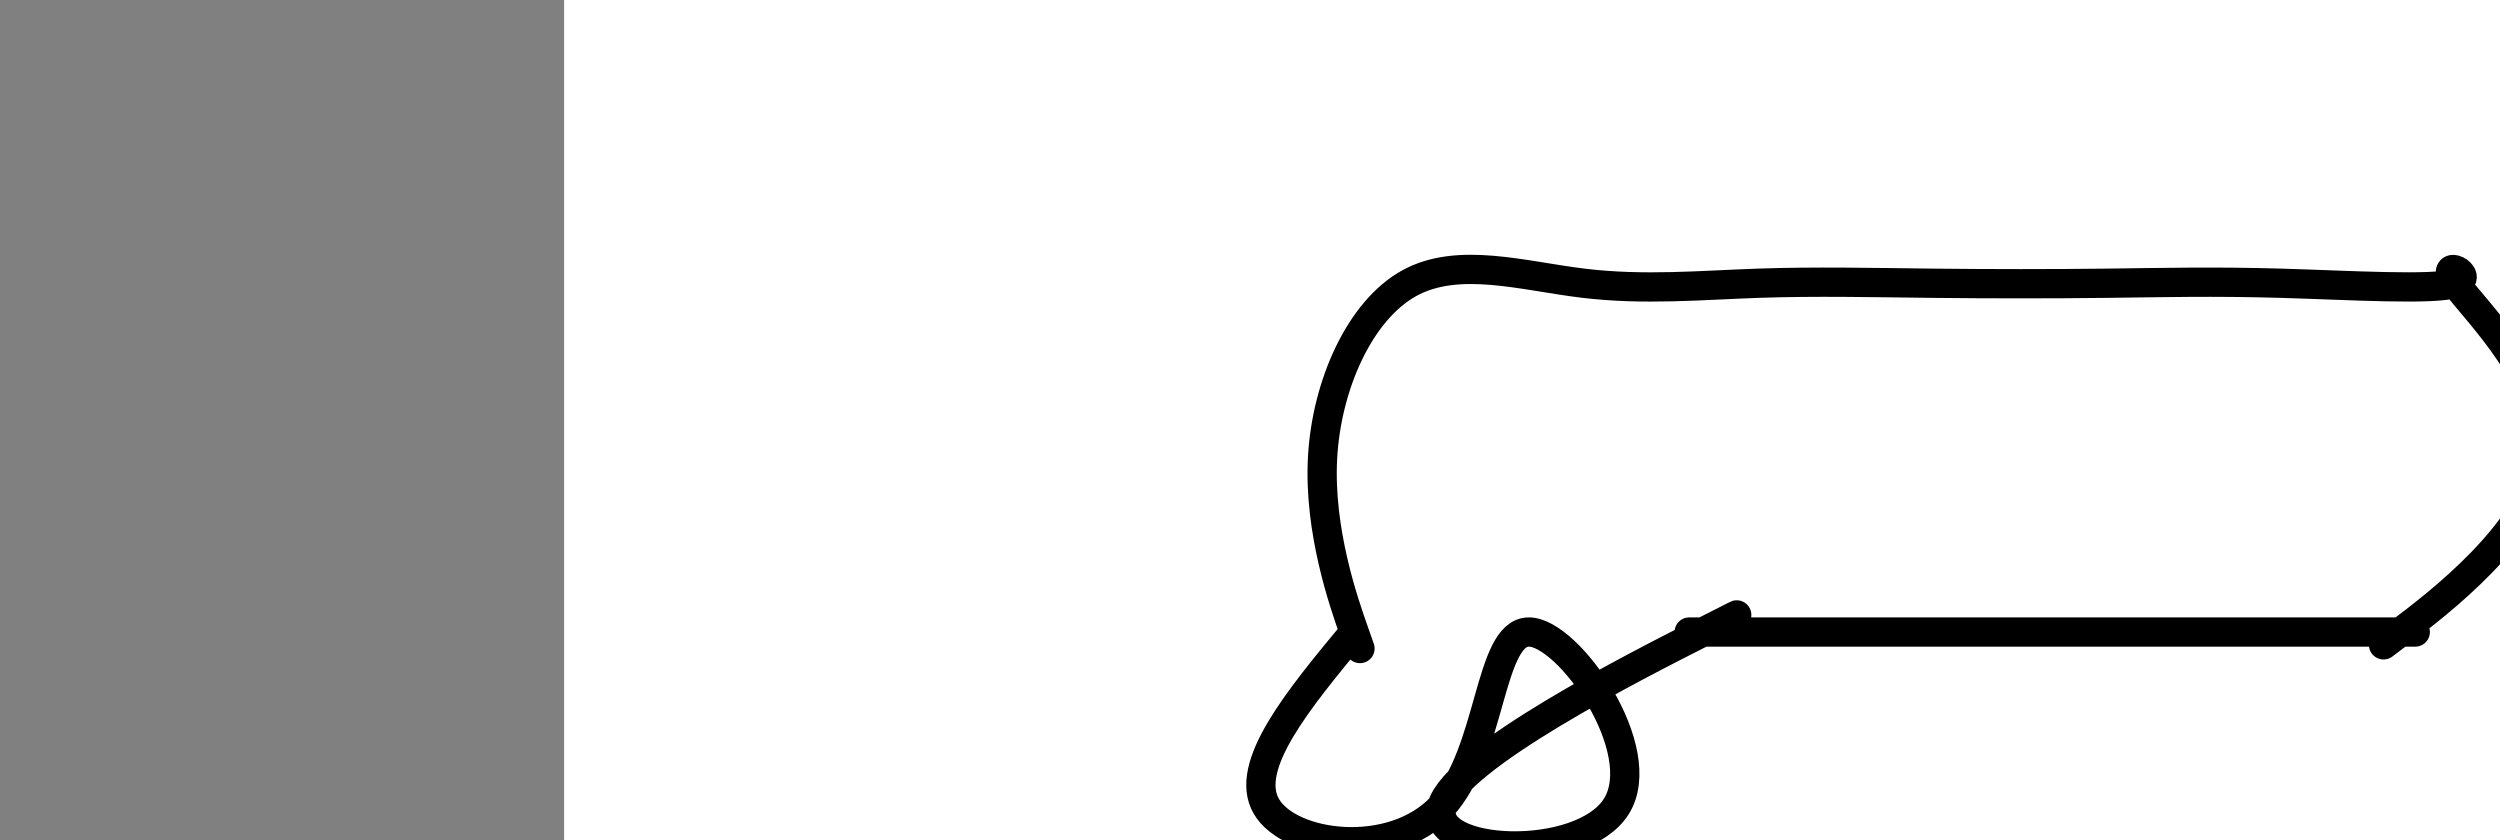 <?xml version="1.0" encoding="utf-8"?><svg version="1.1" id="Calque_1" xmlns="http://www.w3.org/2000/svg" xmlns:xlink="http://www.w3.org/1999/xlink" x="0px" y="0px" width="2136px" height="718px" viewBox="-482 180 2136 718" enable-background="new -482 180 2136 718" xml:space="preserve"><rect x="-482" y="180" width="2136" height="718" fill="#808080" stroke="none"/><g xmlns="http://www.w3.org/2000/svg"><polygon points="0,1440 0,0 2560,0 2560,1440" fill="rgb(255,255,255)" stroke-width="1" stroke-linecap="butt" stroke-linejoin="miter"/><path d="M675,720c-47.505,57.329 -95.01,114.658 -75,149c20.01,34.342 107.536,45.698 150,0c42.464,-45.698 39.867,-148.449 74,-149c34.133,-0.551 104.997,101.097 75,149c-29.997,47.903 -160.855,42.062 -149,0c11.855,-42.062 166.424,-120.346 223,-149c56.576,-28.654 15.16,-7.678 0,0c-15.16,7.678 -4.062,2.057 0,0c4.062,-2.057 1.088,-0.551 0,0c-1.088,0.551 -0.291,0.148 0,0c0.291,-0.148 0.077,-0.04 0,0c-0.077,0.04 -0.018,0.011 0,0c0.018,-0.011 -0.004,-0.003 0,0c0.004,0.003 0.033,0.001 0,0c-0.033,-0.001 -0.127,-0 0,0c0.127,0 0.475,0 0,0c-0.475,-0 -1.774,-0 0,0c1.774,0 6.62,0 0,0c-6.62,0 -24.705,0 0,0c24.705,0 92.202,0 149,0c56.798,0 102.899,0 149,0c46.101,0 92.202,0 149,0c56.798,0 124.295,0 149,0c24.705,0 6.62,0 0,0c-6.62,0 -1.774,0 0,0c1.774,0 0.475,0 0,0c-0.475,0 -0.127,0 0,0c0.127,0 0.034,0 0,0c-0.034,0 -0.009,0 0,0c0.009,0 0.002,0 0,0c-0.002,0 -0.001,0 0,0c0.001,0 0,0 0,0c-0,0 -0,0 0,0c0,0 0,0 0,0c-0,0 0,0 0,0c0,0 0,0 0,0c0,0 0,0 0,0c0,0 0,0 0,0c0,0 0,0 0,0c0,0 0,-0 0,0c-0,0 -0,0 0,0c0,-0 0,-0 0,0c-0,0 -0.001,0.001 0,0c0.001,-0.001 0.003,-0.002 0,0c-0.003,0.002 -0.011,0.009 0,0c0.011,-0.009 0.042,-0.032 0,0c-0.042,0.032 -0.157,0.119 0,0c0.157,-0.119 0.587,-0.443 0,0c-0.587,0.443 -2.19,1.655 0,0c2.19,-1.655 8.174,-6.176 0,0c-8.174,6.176 -30.506,23.051 0,0c30.506,-23.051 113.85,-86.026 122,-149c8.15,-62.974 -58.896,-125.947 -75,-149c-16.104,-23.053 18.733,-6.185 0,0c-18.733,6.185 -91.035,1.687 -149,0c-57.965,-1.687 -101.594,-0.563 -149,0c-47.406,0.563 -98.59,0.565 -149,0c-50.41,-0.565 -100.046,-1.695 -149,0c-48.954,1.695 -97.225,6.217 -149,0c-51.775,-6.217 -107.053,-23.171 -149,0c-41.947,23.171 -70.563,86.469 -74,149c-3.437,62.531 18.304,124.294 27,149c8.696,24.706 4.348,12.353 0,0c-4.348,-12.353 -2.174,-6.176 0,0" fill-opacity="0" fill="rgb(0,0,0)" stroke="rgb(0,0,0)" stroke-width="25" stroke-linecap="round" stroke-linejoin="round"/></g></svg>